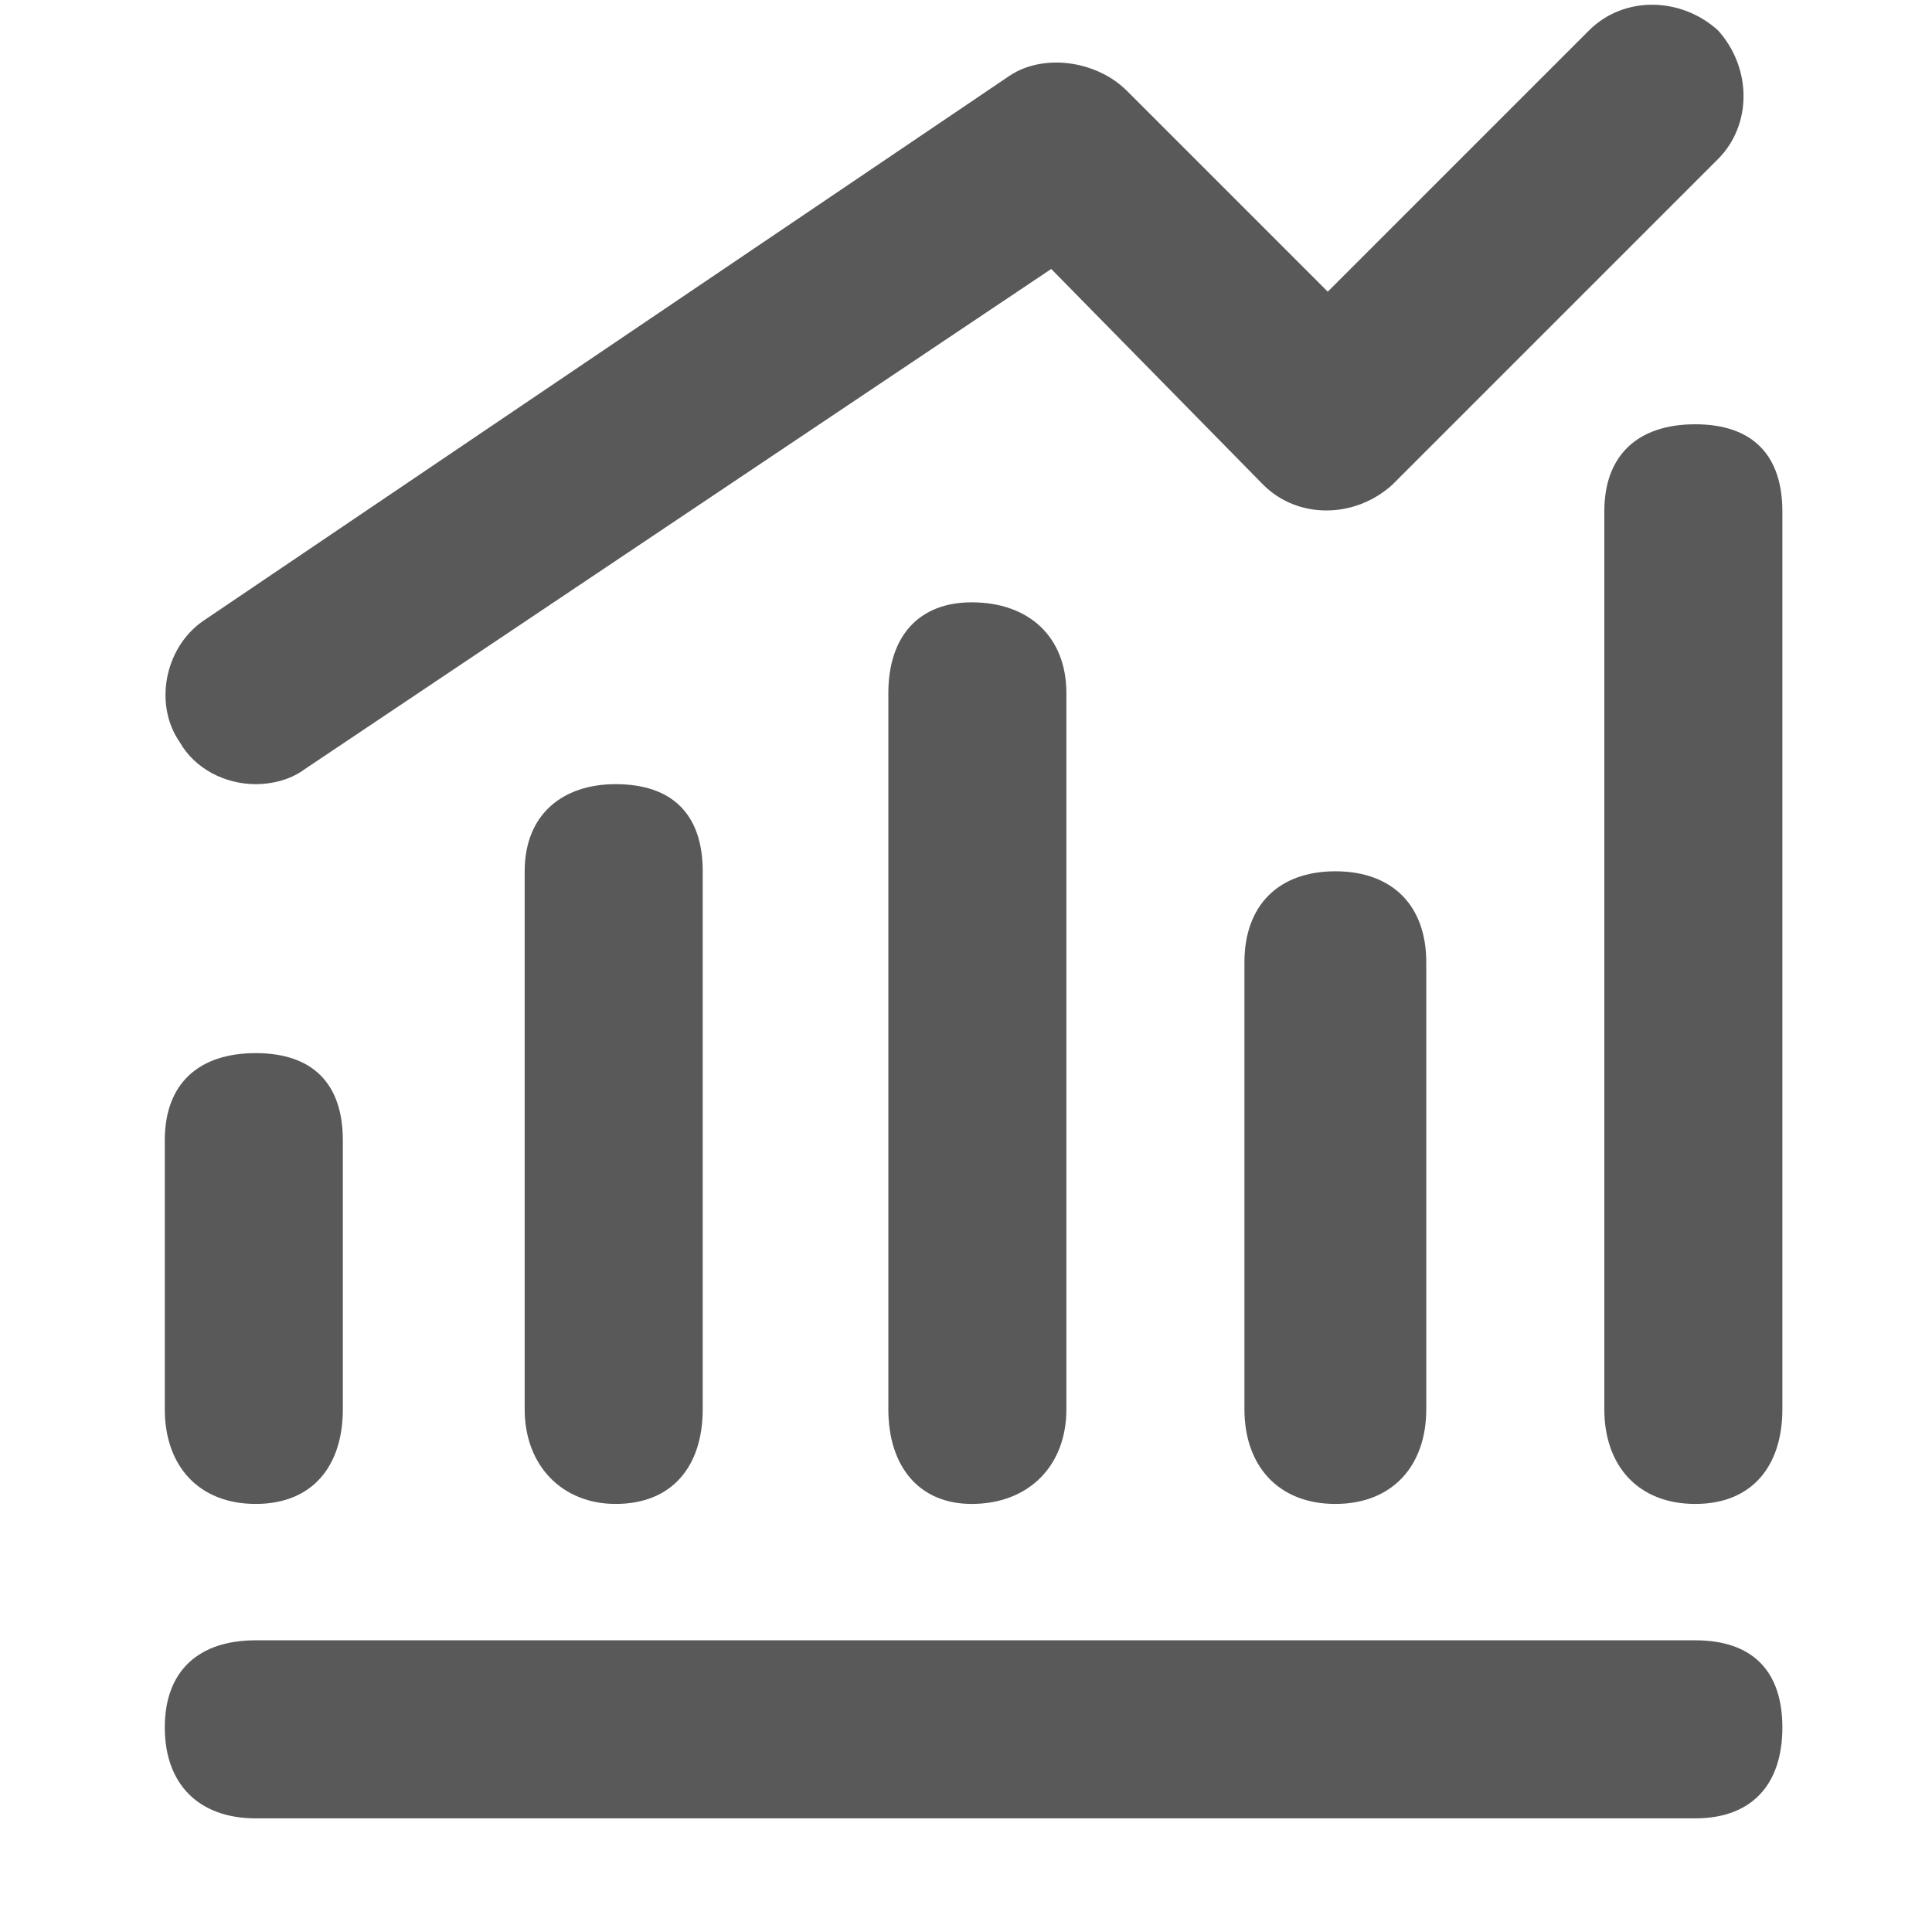 <svg xmlns="http://www.w3.org/2000/svg" version="1.1" xmlns:xlink="http://www.w3.org/1999/xlink" viewBox="0 0 510 510" preserveAspectRatio="xMidYMid">
                    <defs><style>.cls-1{fill:#595959;}</style></defs>
                    <title>line-bar-chart</title>
                    <g id="Layer_2" data-name="Layer 2"><g id="line-bar-chart">
                    <path class="cls-1" d="M447.5 112c15 0 23 8 23 23v237c0 15-8 25-23 25s-24-10-24-25V135c0-15 9-23 24-23zm-191 285c-14 0-22-10-22-25V183c0-15 8-24 22-24 15 0 25 9 25 24v189c0 15-10 25-25 25zm96 0c-15 0-24-10-24-25V254c0-15 9-24 24-24s24 9 24 24v118c0 15-9 25-24 25zm-190 0c-14 0-24-10-24-25V230c0-15 10-23 24-23 15 0 23 8 23 23v142c0 15-8 25-23 25zm-95 0c-15 0-24-10-24-25v-71c0-15 9-23 24-23s23 8 23 23v71c0 15-8 25-23 25zm0 36h380c15 0 23 8 23 23s-8 24-23 24h-380c-15 0-24-9-24-24s9-23 24-23zm0-226c-8 0-16-4-20-11-7-10-4-25 6-32l213-144c9-6 23-4 31 4l53 53 69-69c9-9 24-9 34 0 9 10 9 25 0 34l-86 86c-10 9-25 9-34 0l-56-57-197 132c-4 3-9 4-13 4z"></path>
                    </g></g>
                    </svg>